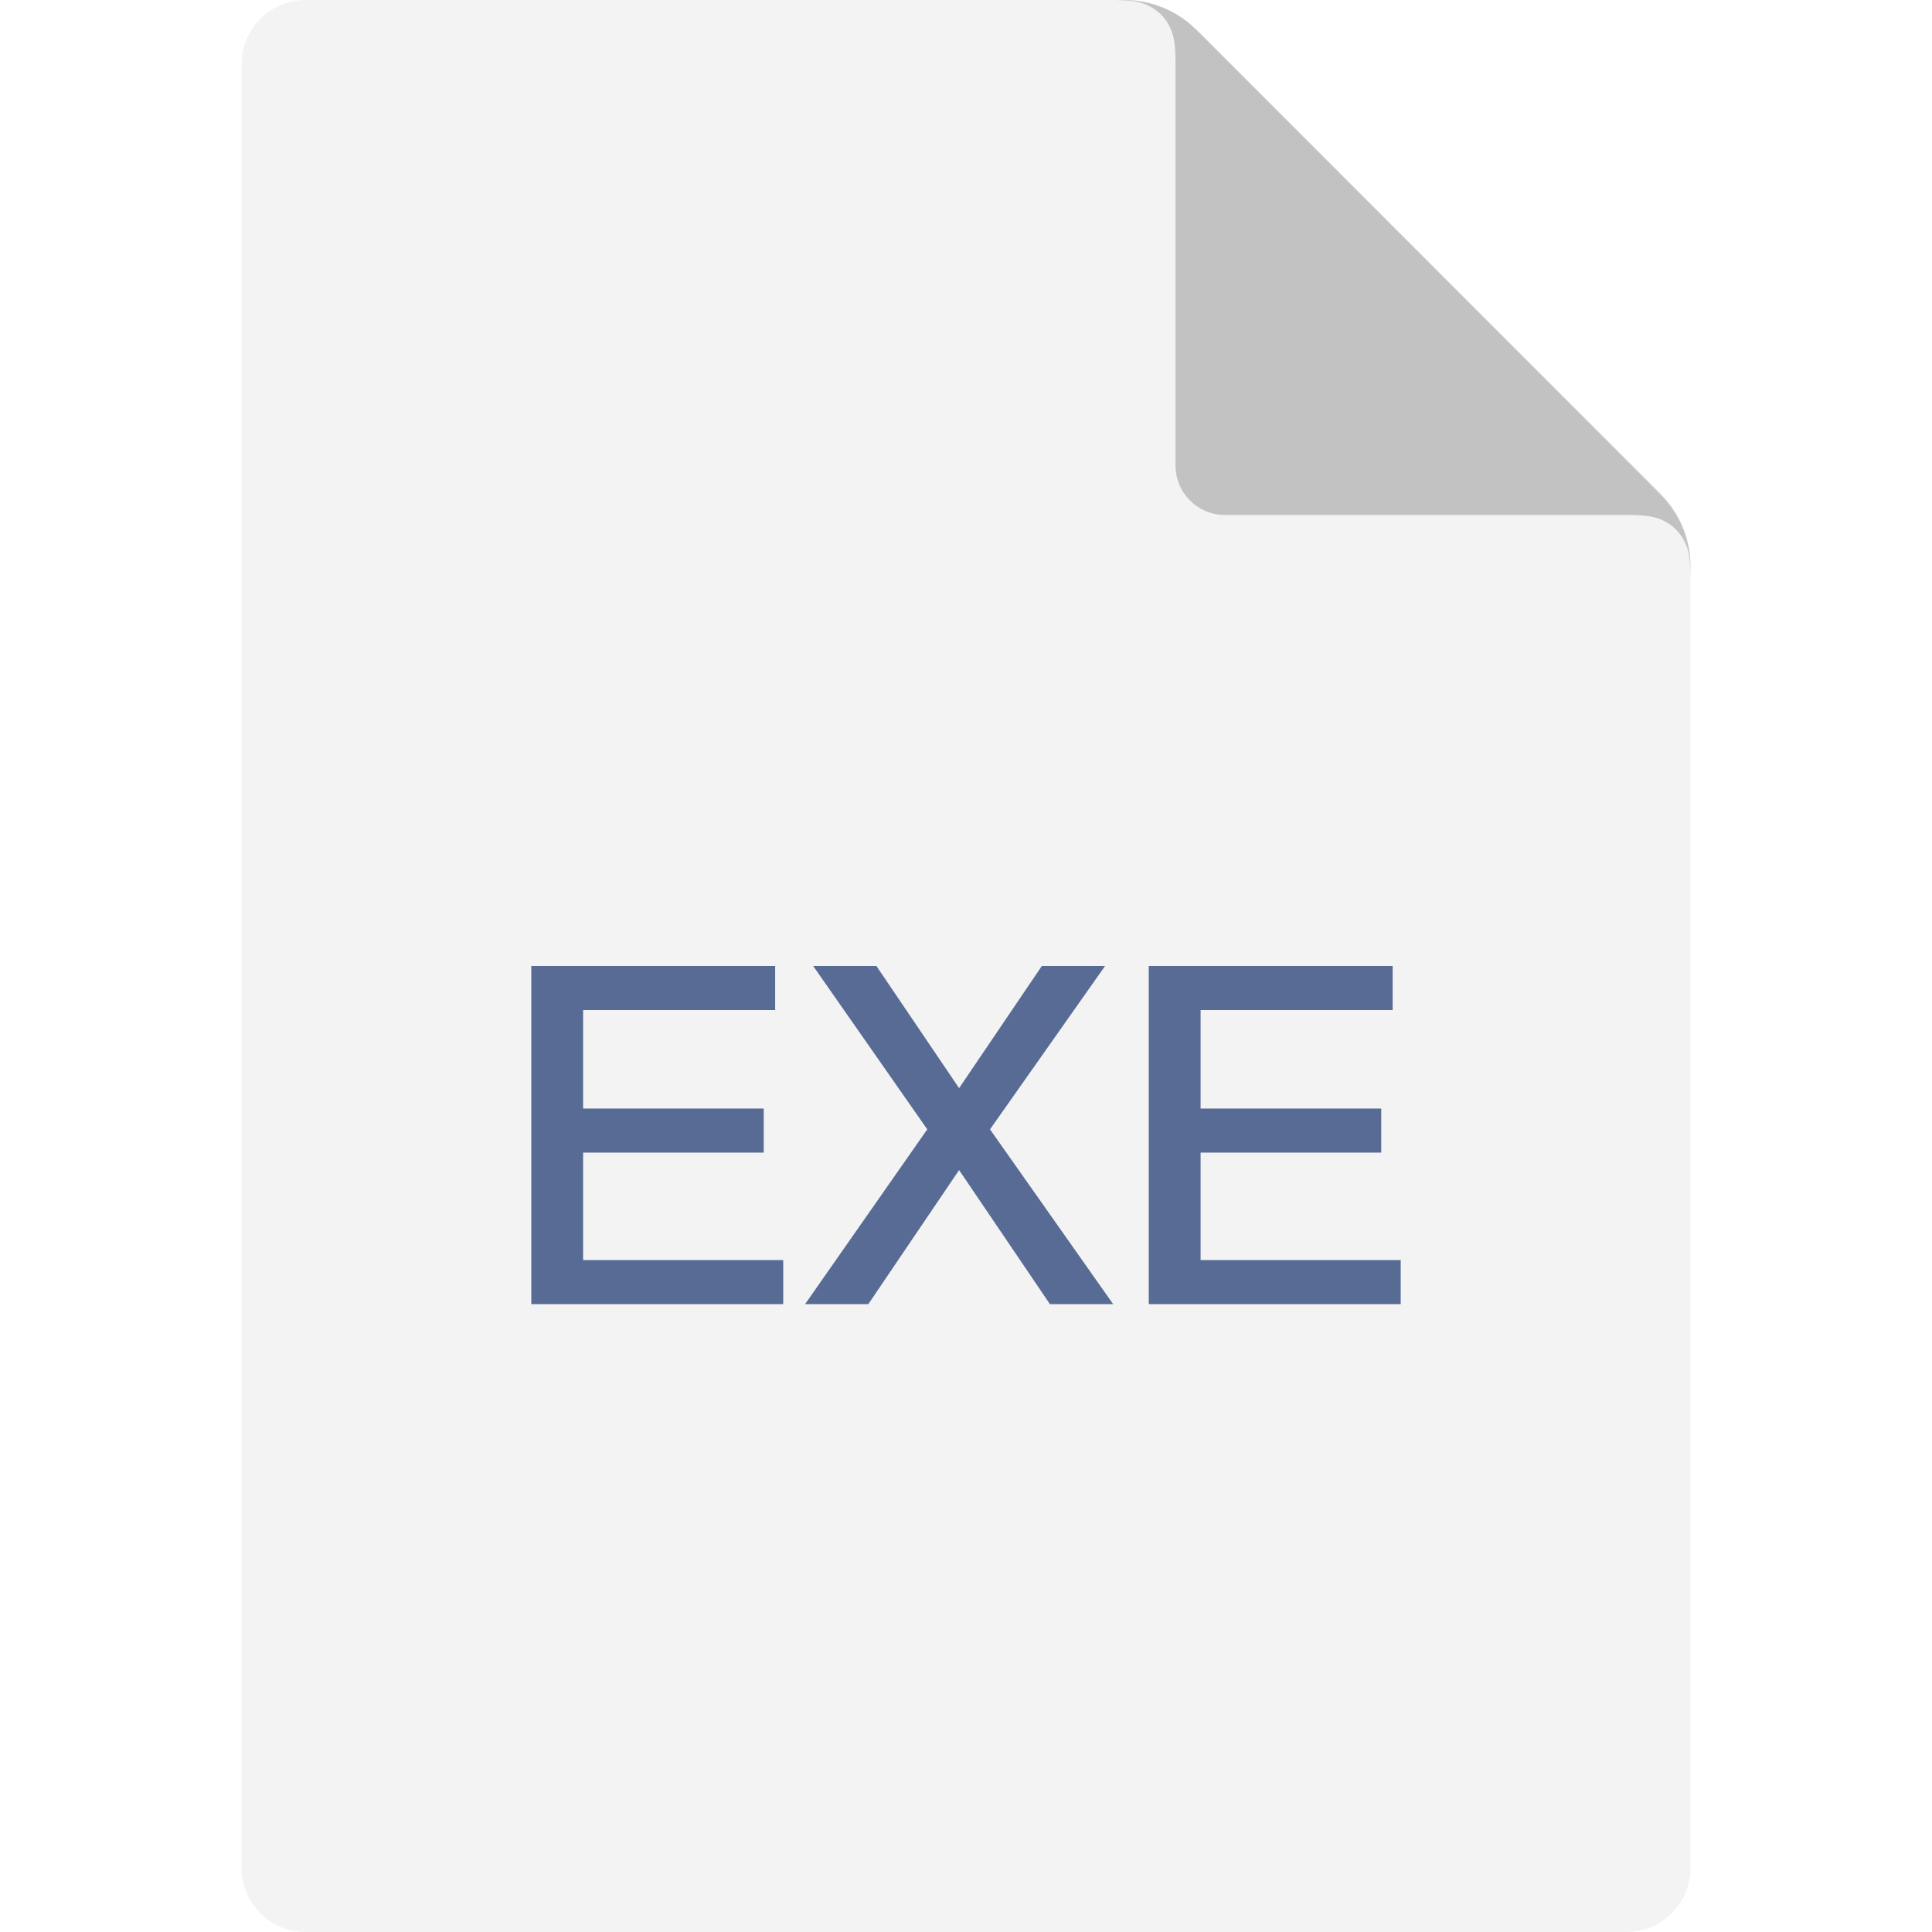 <?xml version="1.0" encoding="UTF-8"?>
<svg width="40px" height="40px" viewBox="0 0 40 40" version="1.1" xmlns="http://www.w3.org/2000/svg" xmlns:xlink="http://www.w3.org/1999/xlink">
    <title>0.图标/06.文件相关/icons_EXE</title>
    <g id="0.图标/06.文件相关/icons_EXE" stroke="none" stroke-width="1" fill="none" fill-rule="evenodd">
        <path d="M6.33,0 L33.67,0 C34.405,-1.34886458e-16 35,0.595 35,1.33 L35,38.67 C35,39.405 34.405,40 33.67,40 L6.33,40 C5.595,40 5,39.405 5,38.67 L5,1.33 C5,0.595 5.595,-2.08555959e-15 6.33,0 Z M33.67,4.67480277e-10 C34.405,4.67481224e-10 35,0.595 35,1.33 L35,11.729 C34.996,11.204 34.796,10.687 34.401,10.29 L34.409,10.3 L34.401,10.279 L24.765,0.6 L24.726,0.583 C24.335,0.2 23.829,0.006 23.321,0 L23.319,4.67480277e-10 L33.67,4.67480277e-10 Z" id="形状结合备份-7" fill-opacity="0.05" fill="#000000"></path>
        <path d="M35,11.971 C35,11.518 34.953,11.352 34.863,11.186 C34.774,11.019 34.643,10.888 34.477,10.799 C34.329,10.72 34.181,10.673 33.832,10.664 L33.692,10.662 L25.36,10.662 C24.796,10.662 24.338,10.204 24.338,9.64 L24.338,1.308 C24.338,0.856 24.29,0.69 24.201,0.523 C24.112,0.357 23.981,0.226 23.814,0.137 C23.666,0.057 23.519,0.011 23.17,0.002 L23.029,4.71612135e-10 L23.271,5.06897718e-10 C23.763,5.06878359e-10 24.254,0.169 24.651,0.506 L24.651,0.506 L24.779,0.625 L34.375,10.221 L34.508,10.366 C34.799,10.715 34.961,11.136 34.994,11.565 L34.994,11.565 L35,11.729 L35,11.971 Z" id="形状结合" fill-opacity="0.2" fill="#000000"></path>
        <path d="M16.216,27 L16.216,26.088 L12.073,26.088 L12.073,23.863 L15.812,23.863 L15.812,22.951 L12.073,22.951 L12.073,20.912 L16.049,20.912 L16.049,20 L11,20 L11,27 L16.216,27 Z M17.978,27 L19.857,24.225 L21.737,27 L23.046,27 L20.497,23.382 L22.879,20 L21.57,20 L19.857,22.529 L18.145,20 L16.836,20 L19.198,23.382 L16.669,27 L17.978,27 Z M29,27 L29,26.088 L24.857,26.088 L24.857,23.863 L28.597,23.863 L28.597,22.951 L24.857,22.951 L24.857,20.912 L28.833,20.912 L28.833,20 L23.784,20 L23.784,27 L29,27 Z" id="EXE" fill="#576B95" fill-rule="nonzero"></path>
    </g>
</svg>